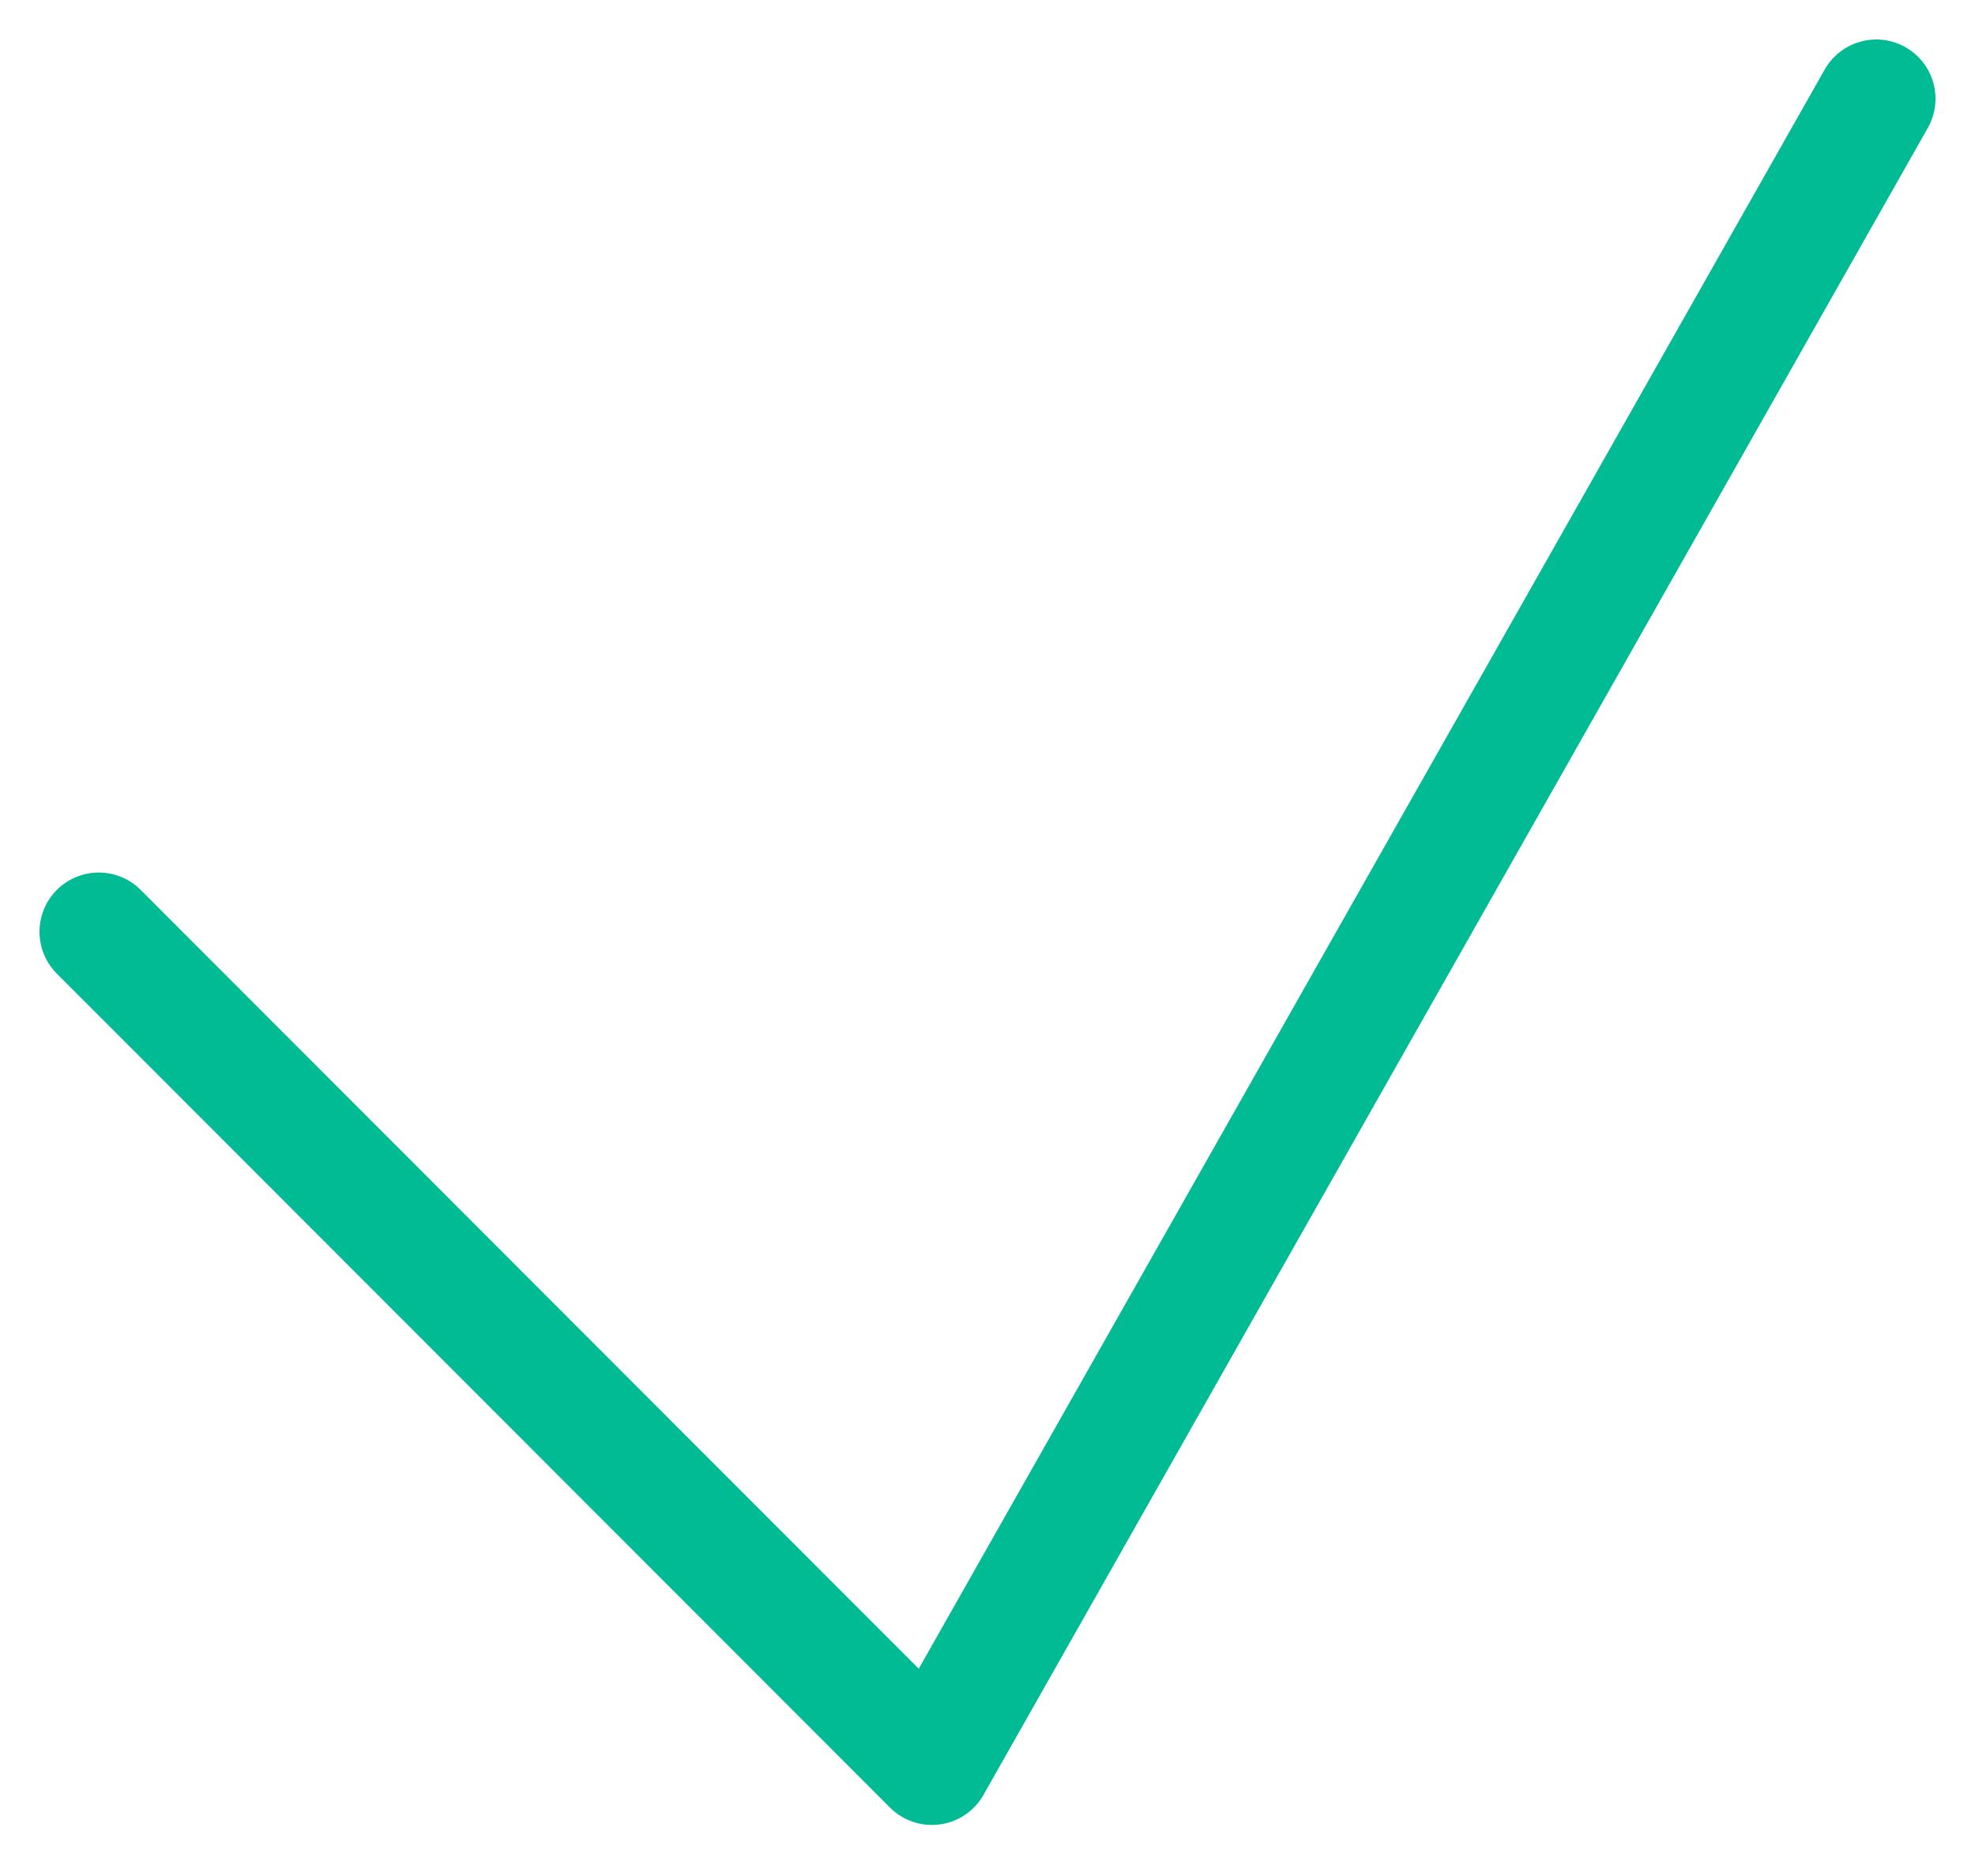 <svg width="20" height="19" viewBox="0 0 20 19" fill="none" xmlns="http://www.w3.org/2000/svg">
<path d="M1 9.437L9.437 17.883L19 1" stroke="#00BB94" stroke-width="1.2" stroke-linecap="round" stroke-linejoin="round"/>
</svg>
